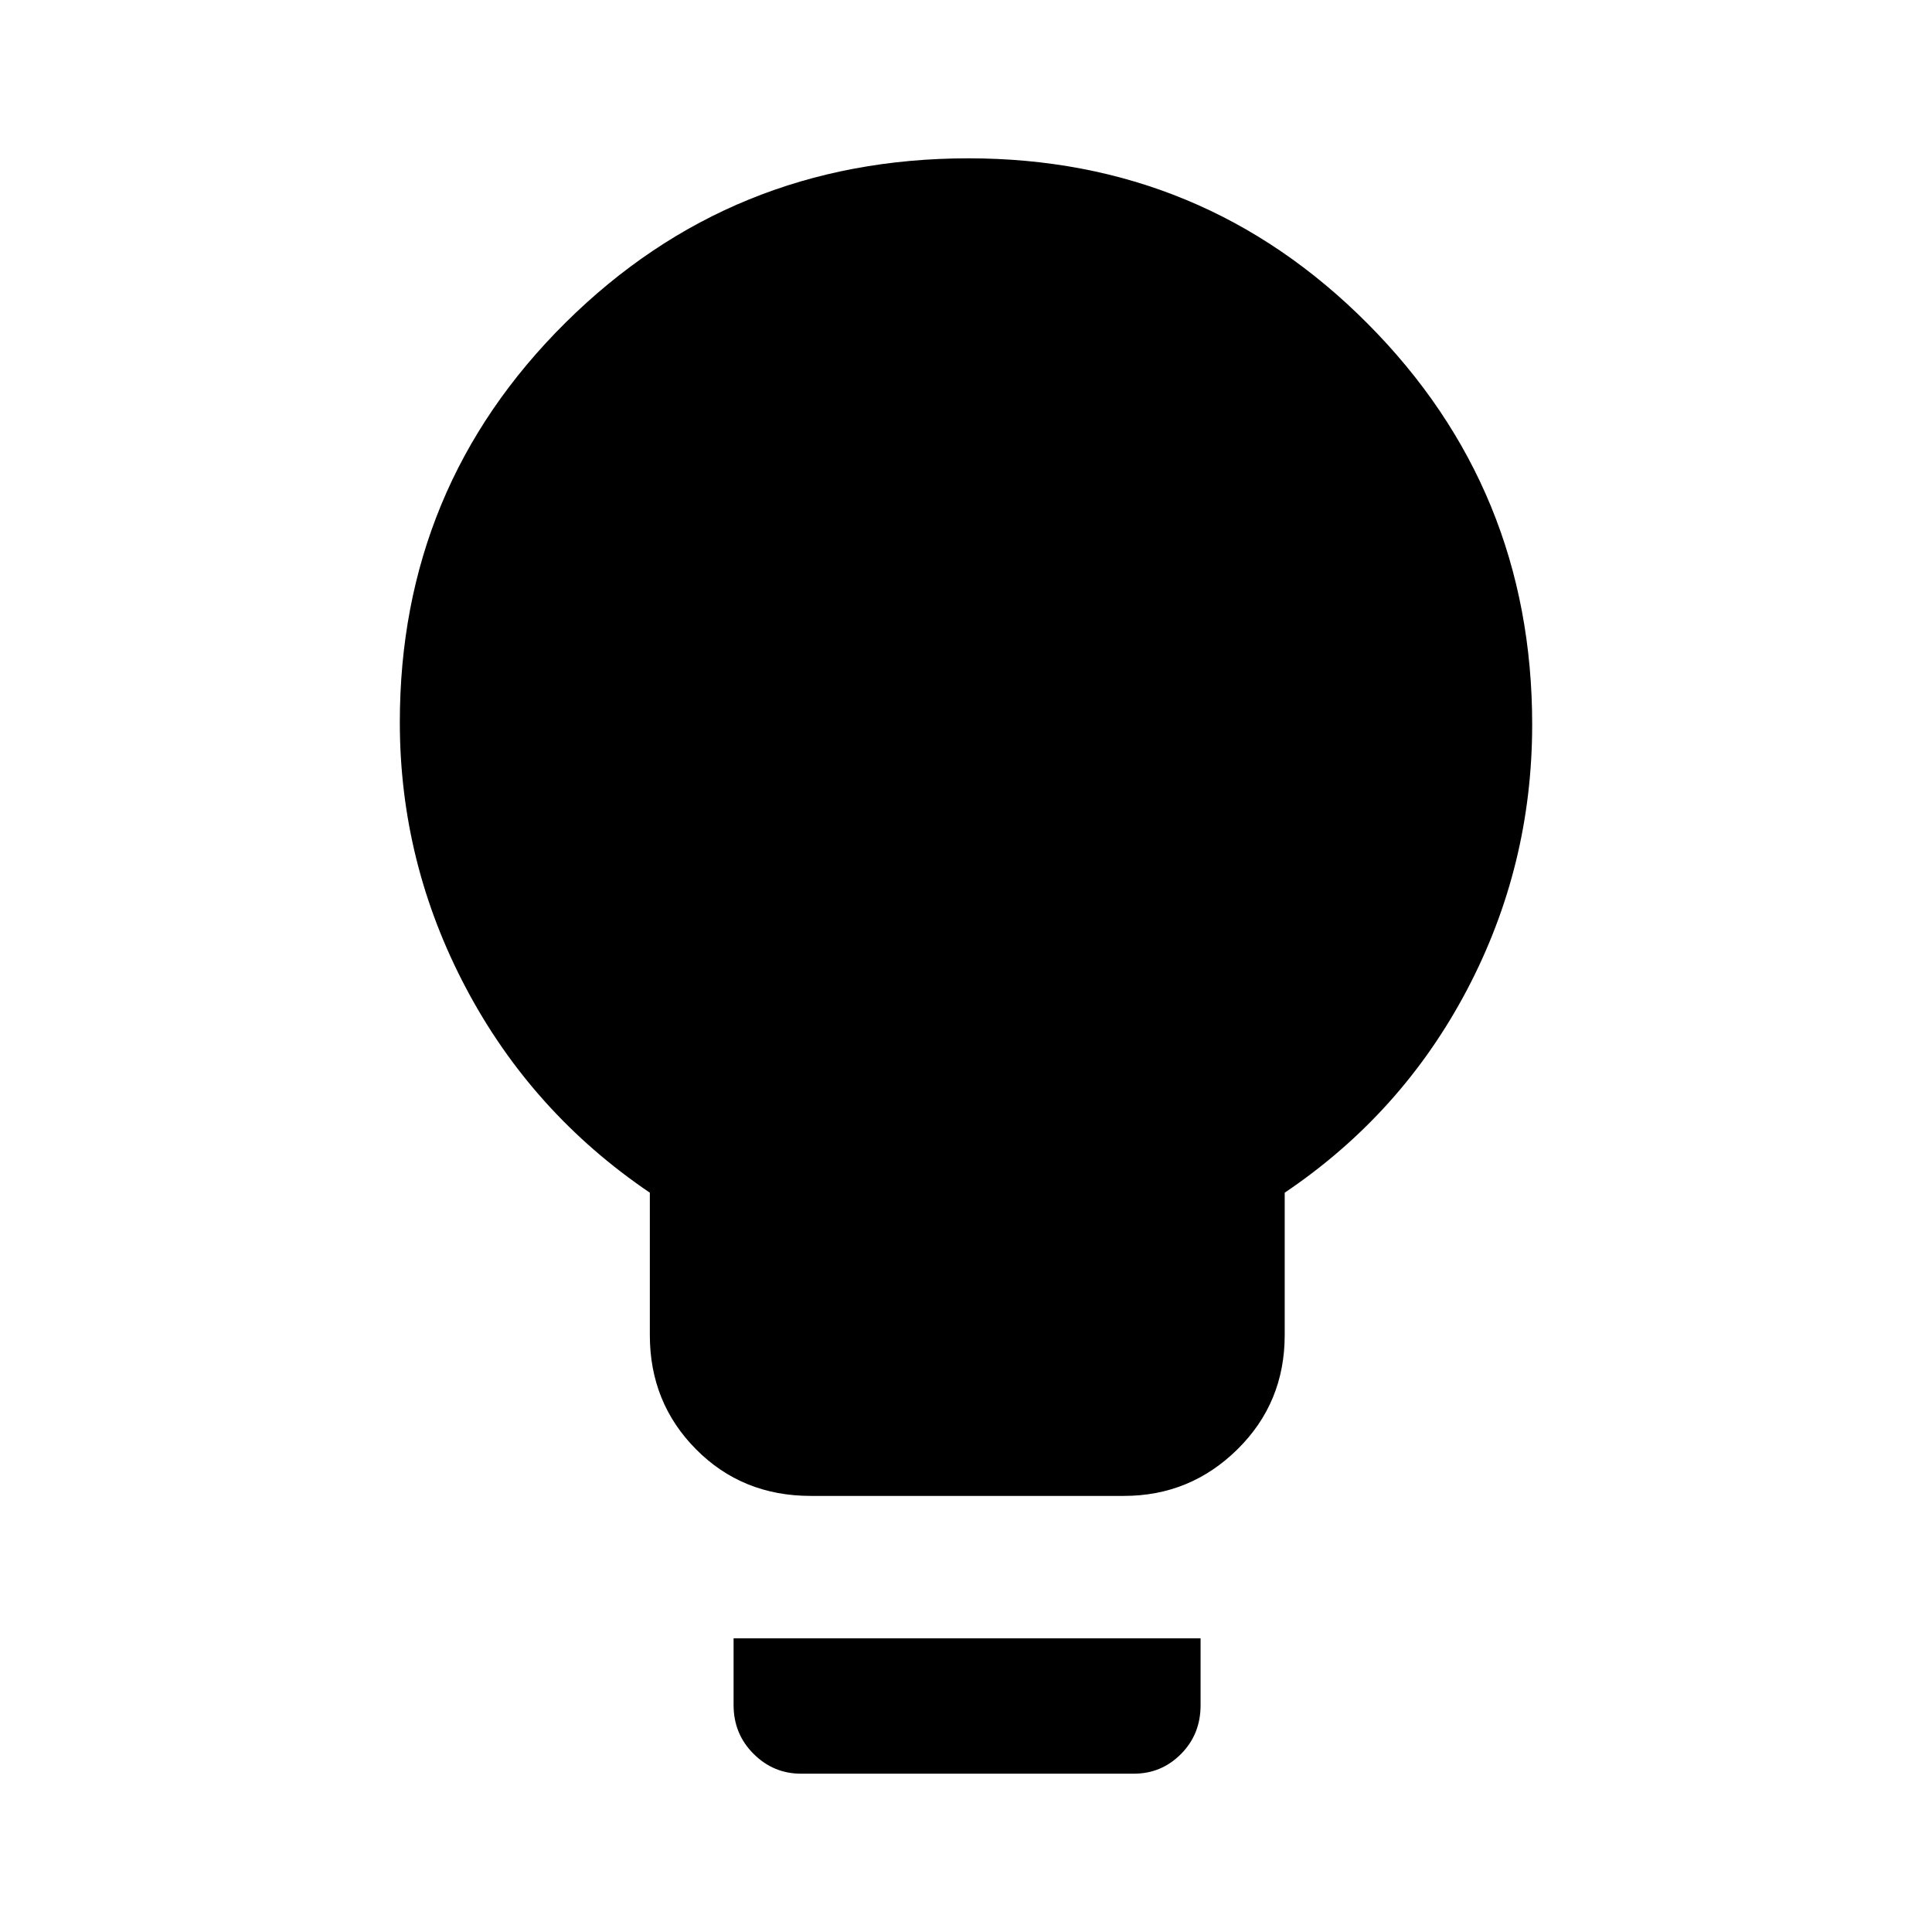 <svg xmlns="http://www.w3.org/2000/svg" height="40" viewBox="0 -960 960 960" width="40"><path d="M402.85-216.69q-34.02 0-56.98-23.15-22.97-23.14-22.97-56.75v-70.77q-58.64-39.73-91.43-101.82-32.8-62.08-32.8-131.92 0-116.96 82.36-198.6 82.36-81.63 200.23-81.63 116.61 0 198.34 82.18 81.73 82.17 81.73 199.15 0 70.36-32.42 131.91t-90.55 100.73v70.77q0 33.61-23.48 56.75-23.48 23.15-56.42 23.15H402.85Zm-4.88 138.02q-13.68 0-23.57-9.89-9.89-9.88-9.89-24.24v-33.12h232.05v33.25q0 14.41-9.72 24.21-9.72 9.79-23.4 9.79H397.97Z"/></svg>